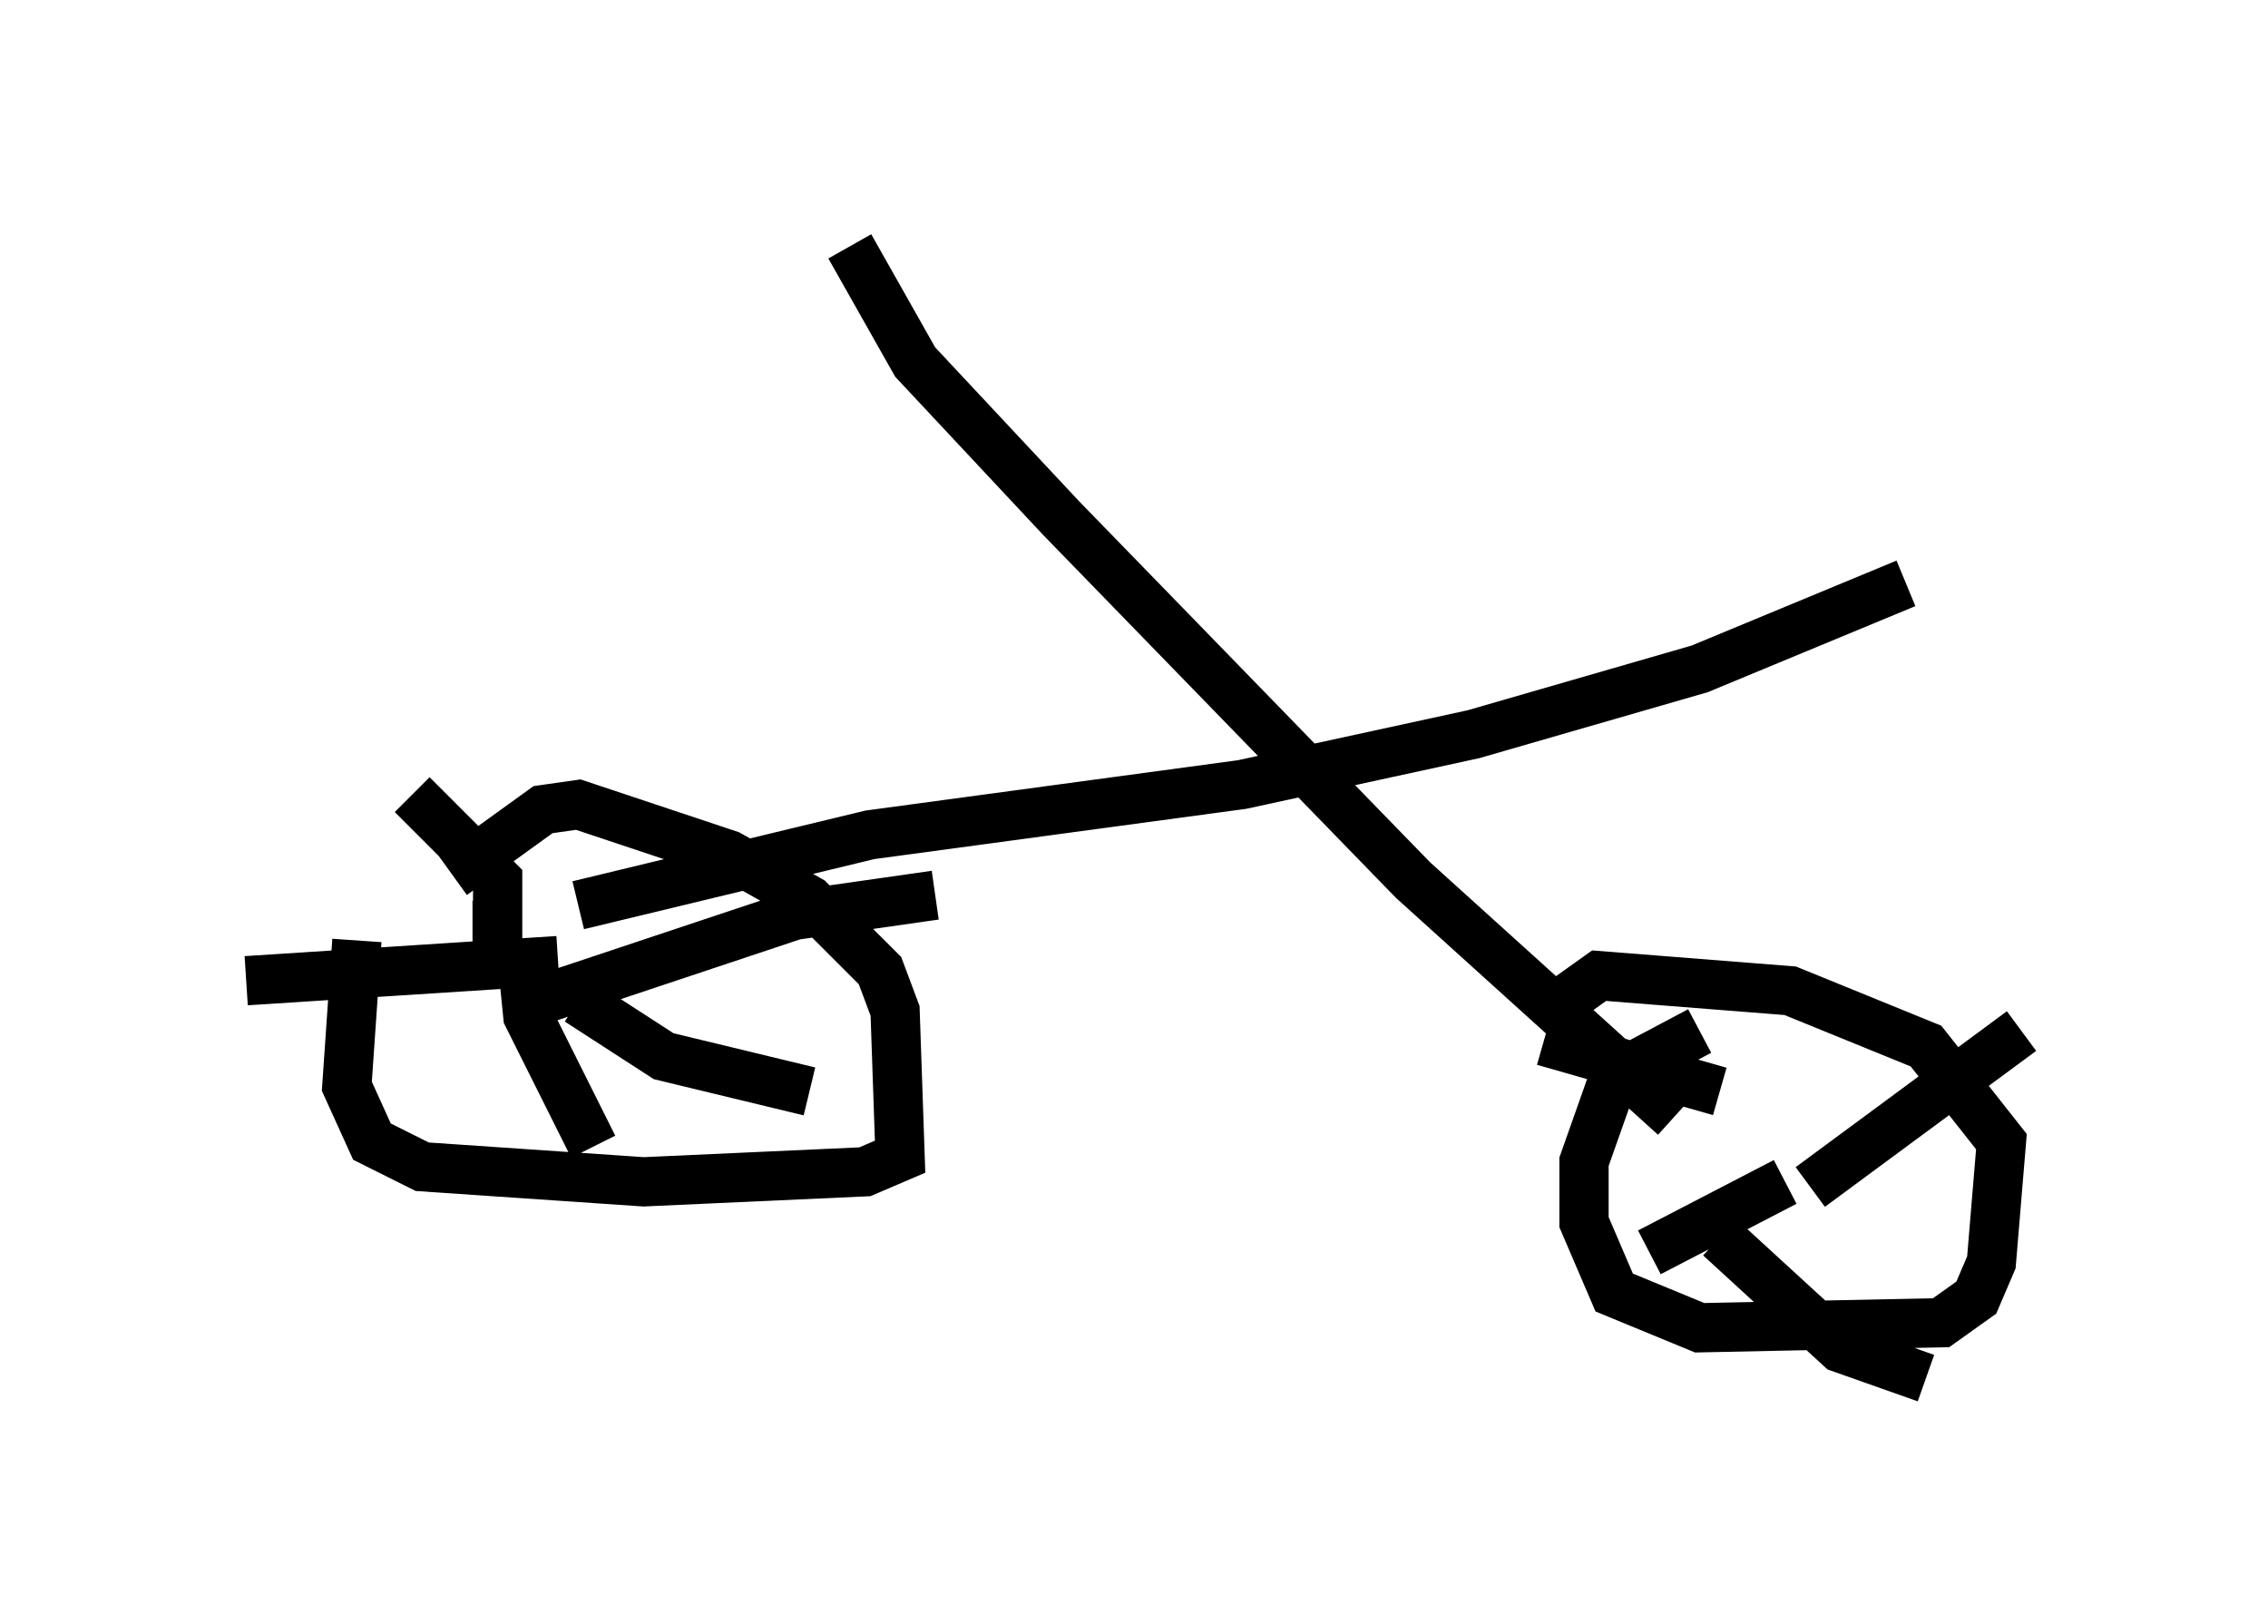 <?xml version="1.0" encoding="utf-8" ?>
<svg baseProfile="full" height="32.969" version="1.1" width="46.036" xmlns="http://www.w3.org/2000/svg" xmlns:ev="http://www.w3.org/2001/xml-events" xmlns:xlink="http://www.w3.org/1999/xlink"><defs /><rect fill="white" height="32.969" width="46.036" x="0" y="0" /><path d="M11.431, 18.883 m0.306, -0.51 l5.921, -1.429 7.554, -1.021 l4.696, -1.021 4.594, -1.327 l4.185, -1.735 m-21.438, -6.84 l1.327, 2.348 2.96, 3.165 l7.146, 7.35 5.308, 4.798 m0.51, -1.735 l-1.735, 0.919 -0.613, 1.735 l0.0, 1.225 0.613, 1.429 l1.735, 0.715 4.9, -0.102 l0.715, -0.51 0.306, -0.715 l0.204, -2.45 -1.531, -1.94 l-2.756, -1.123 -3.879, -0.306 l-0.715, 0.51 m-24.5, -1.225 l-0.204, 2.96 0.51, 1.123 l1.021, 0.51 4.492, 0.306 l4.492, -0.204 0.715, -0.306 l-0.102, -2.96 -0.306, -0.817 l-1.429, -1.429 -1.633, -0.919 l-3.063, -1.021 -0.715, 0.102 l-1.838, 1.327 m1.735, 2.552 l5.206, -1.735 2.858, -0.408 m-9.392, 0.613 l0.51, 0.0 0.0, -0.919 l-1.735, -1.735 m2.96, 3.369 l-6.329, 0.408 m5.615, -0.306 l0.102, 1.021 1.327, 2.654 m-0.306, -2.96 l1.735, 1.123 2.96, 0.715 m20.315, 1.94 l4.288, -3.165 m-6.125, 1.225 l-3.573, -1.021 m4.9, 2.858 l-2.756, 1.429 m1.429, -0.306 l2.45, 2.246 1.735, 0.613 " fill="none" stroke="black" stroke-width="1" /></svg>